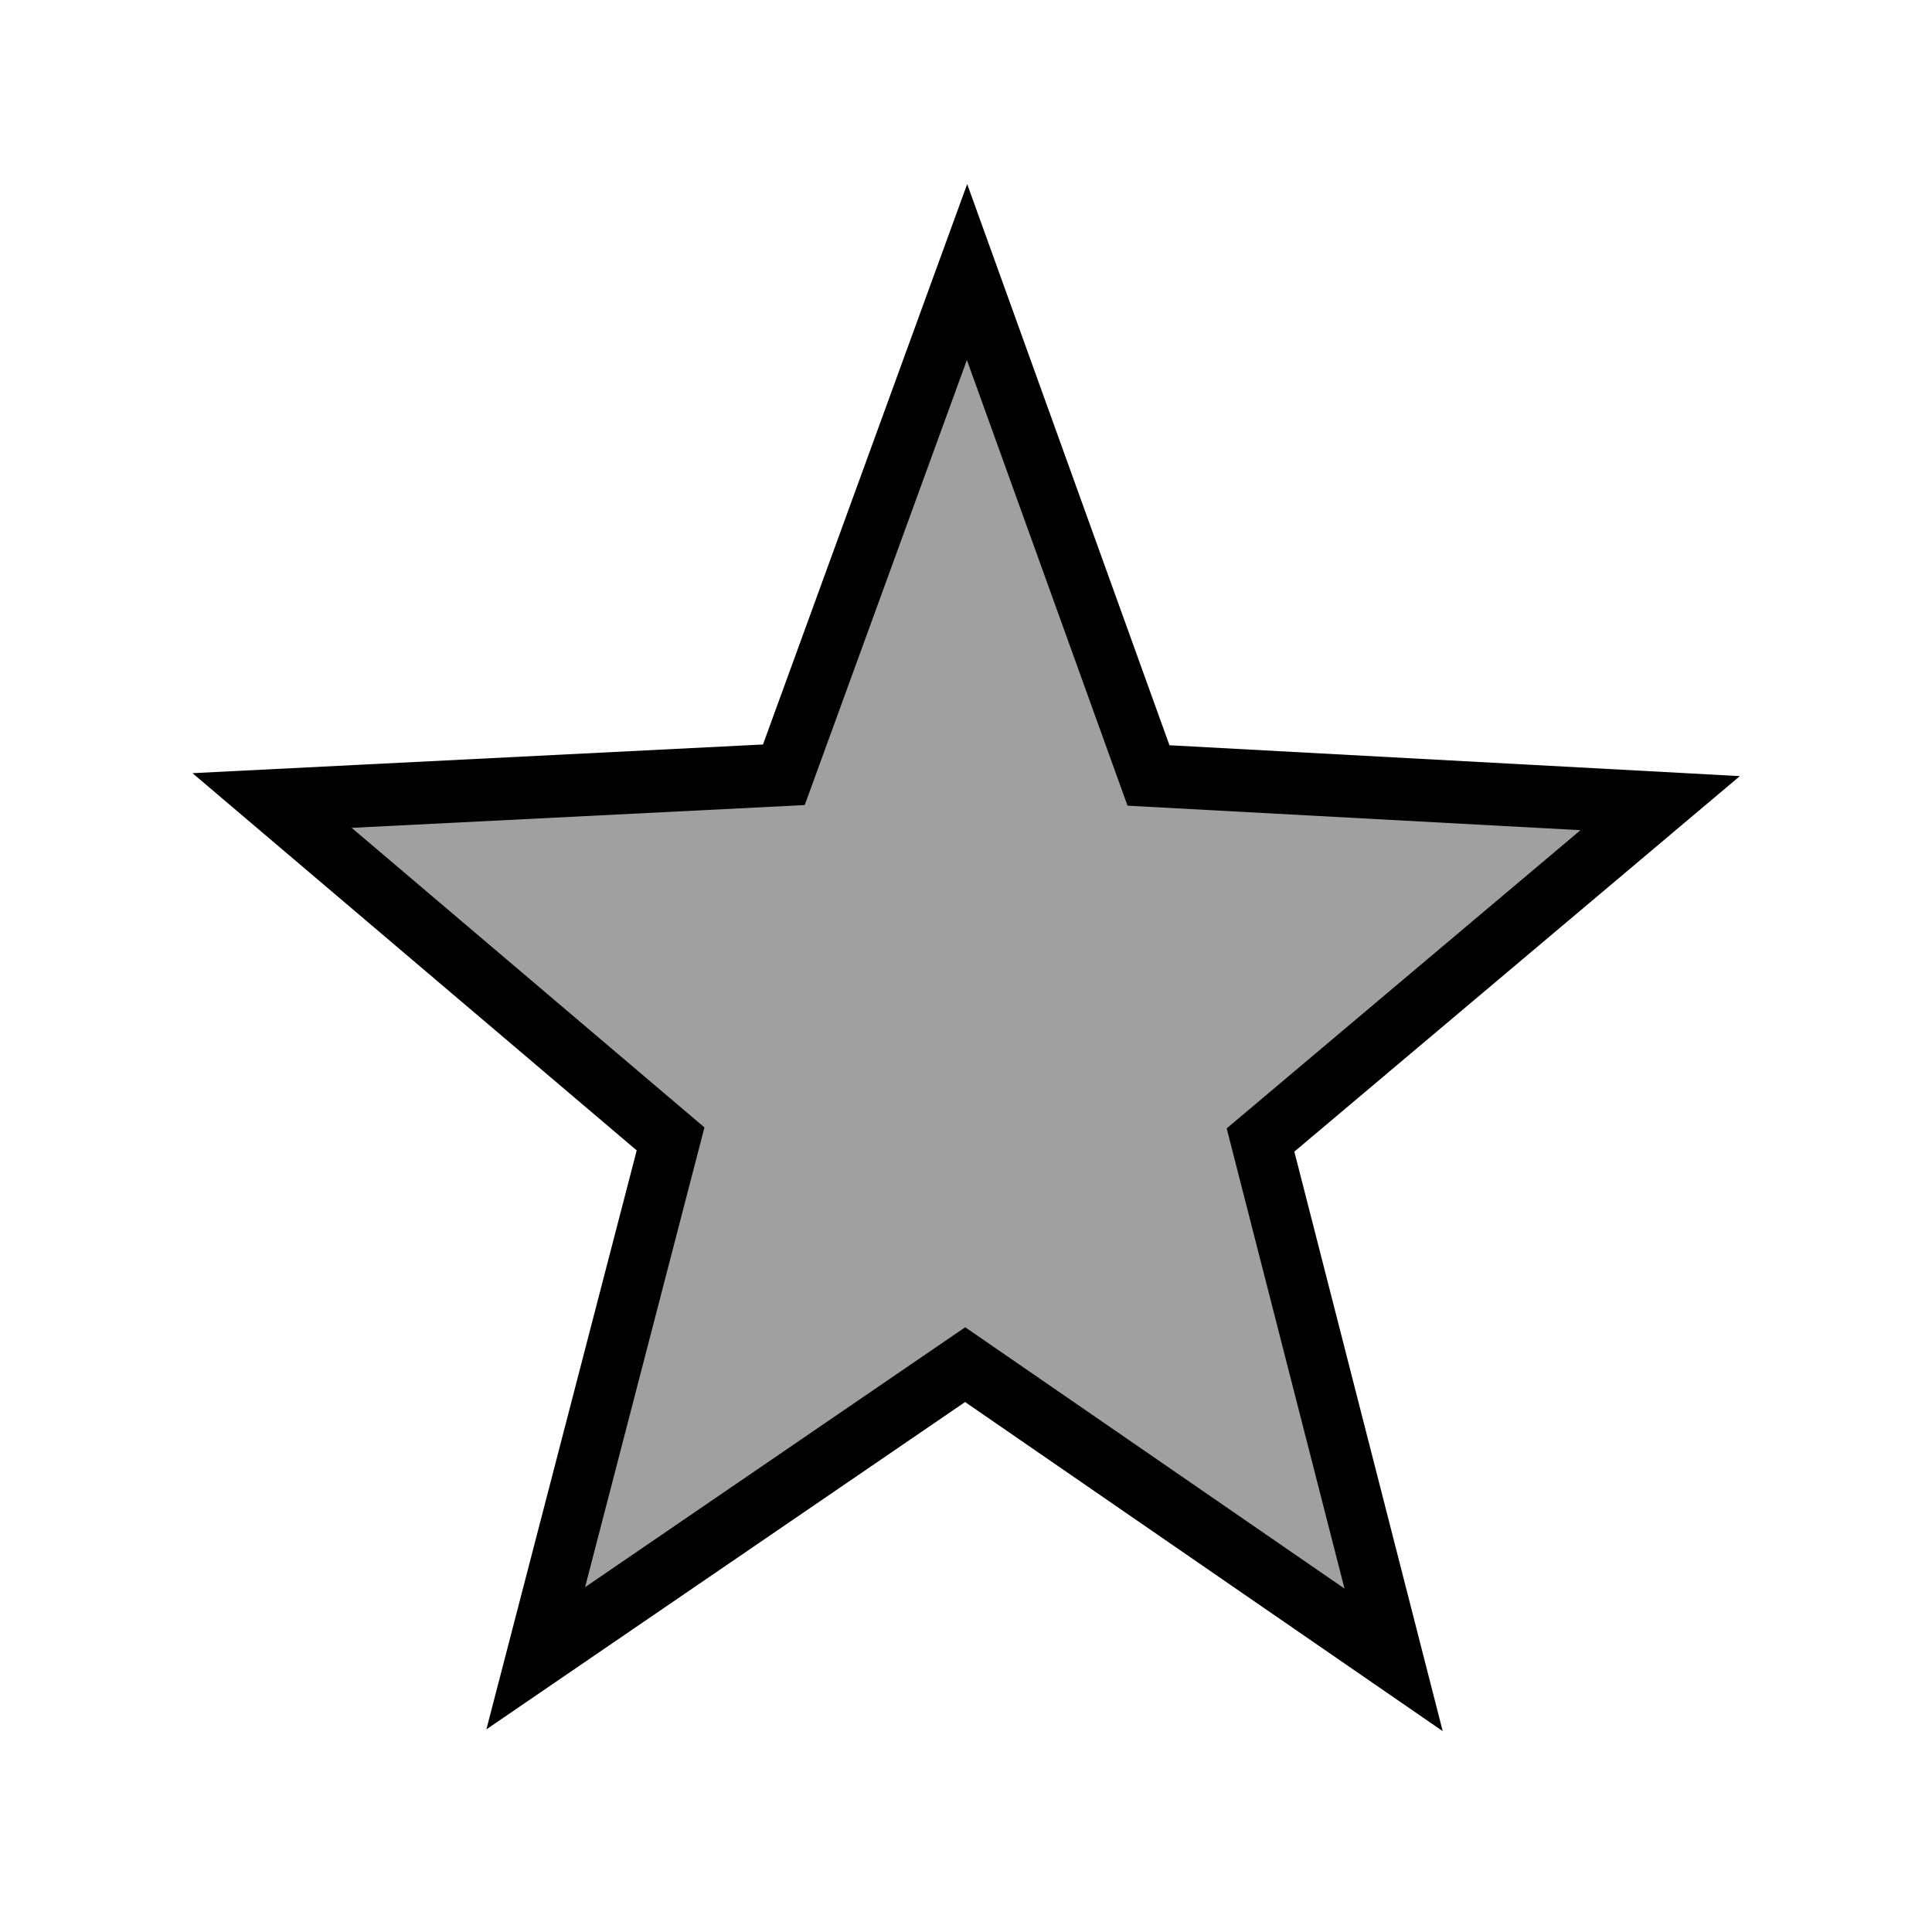<?xml version="1.0" encoding="UTF-8" standalone="no"?>
<!-- Created with Inkscape (http://www.inkscape.org/) -->
<svg
	xmlns:dc="http://purl.org/dc/elements/1.1/"
	xmlns:cc="http://web.resource.org/cc/"
	xmlns:rdf="http://www.w3.org/1999/02/22-rdf-syntax-ns#"
	xmlns="http://www.w3.org/2000/svg"
	xmlns:sodipodi="http://sodipodi.sourceforge.net/DTD/sodipodi-0.dtd"
	xmlns:inkscape="http://www.inkscape.org/namespaces/inkscape"
	width="64"
	height="64"
	id="svg2"
	sodipodi:version="0.32"
	inkscape:version="0.44"
	version="1.0"
	sodipodi:docbase="C:\Documents and Settings\Kris\My Documents\My Pictures\Wikipedia"
	sodipodi:docname="Gray Star.svg">
	<defs
		id="defs4"/>
	<sodipodi:namedview
		id="base"
		pagecolor="#ffffff"
		bordercolor="#666666"
		borderopacity="1.0"
		gridtolerance="10000"
		guidetolerance="10"
		objecttolerance="10"
		inkscape:pageopacity="0.0"
		inkscape:pageshadow="2"
		inkscape:zoom="3.4678899"
		inkscape:cx="49.5"
		inkscape:cy="21.5"
		inkscape:document-units="px"
		inkscape:current-layer="layer1"
		width="64px"
		height="64px"
		showgrid="true"
		gridspacingx="2px"
		gridspacingy="2px"
		gridempspacing="4"
		inkscape:window-width="847"
		inkscape:window-height="582"
		inkscape:window-x="133"
		inkscape:window-y="72"/>
	<g
		inkscape:label="Layer 1"
		inkscape:groupmode="layer"
		id="layer1">
		<path
			sodipodi:type="star"
			style="fill:#A0A0A0;fill-opacity:1;stroke:black;stroke-width:2;stroke-miterlimit:4;stroke-dasharray:none;stroke-opacity:1"
			id="path3651"
			sodipodi:sides="5"
			sodipodi:cx="31.934996"
			sodipodi:cy="32.065002"
			sodipodi:r1="24.493324"
			sodipodi:r2="10.409663"
			sodipodi:arg1="0.9442689"
			sodipodi:arg2="1.5725874"
			inkscape:flatsided="false"
			inkscape:rounded="2.4286129e-017"
			inkscape:randomized="0"
			d="M 46.296,51.906 L 31.916,42.475 L 17.503,51.855 L 22.029,35.264 L 8.654,24.454 L 25.831,23.632 L 31.979,7.572 L 38.069,23.654 L 55.243,24.538 L 41.829,35.299 L 46.296,51.906 z "
			transform="matrix(0.987,0,0,1.037,0.471,1.159)"/>
	</g>
</svg>
